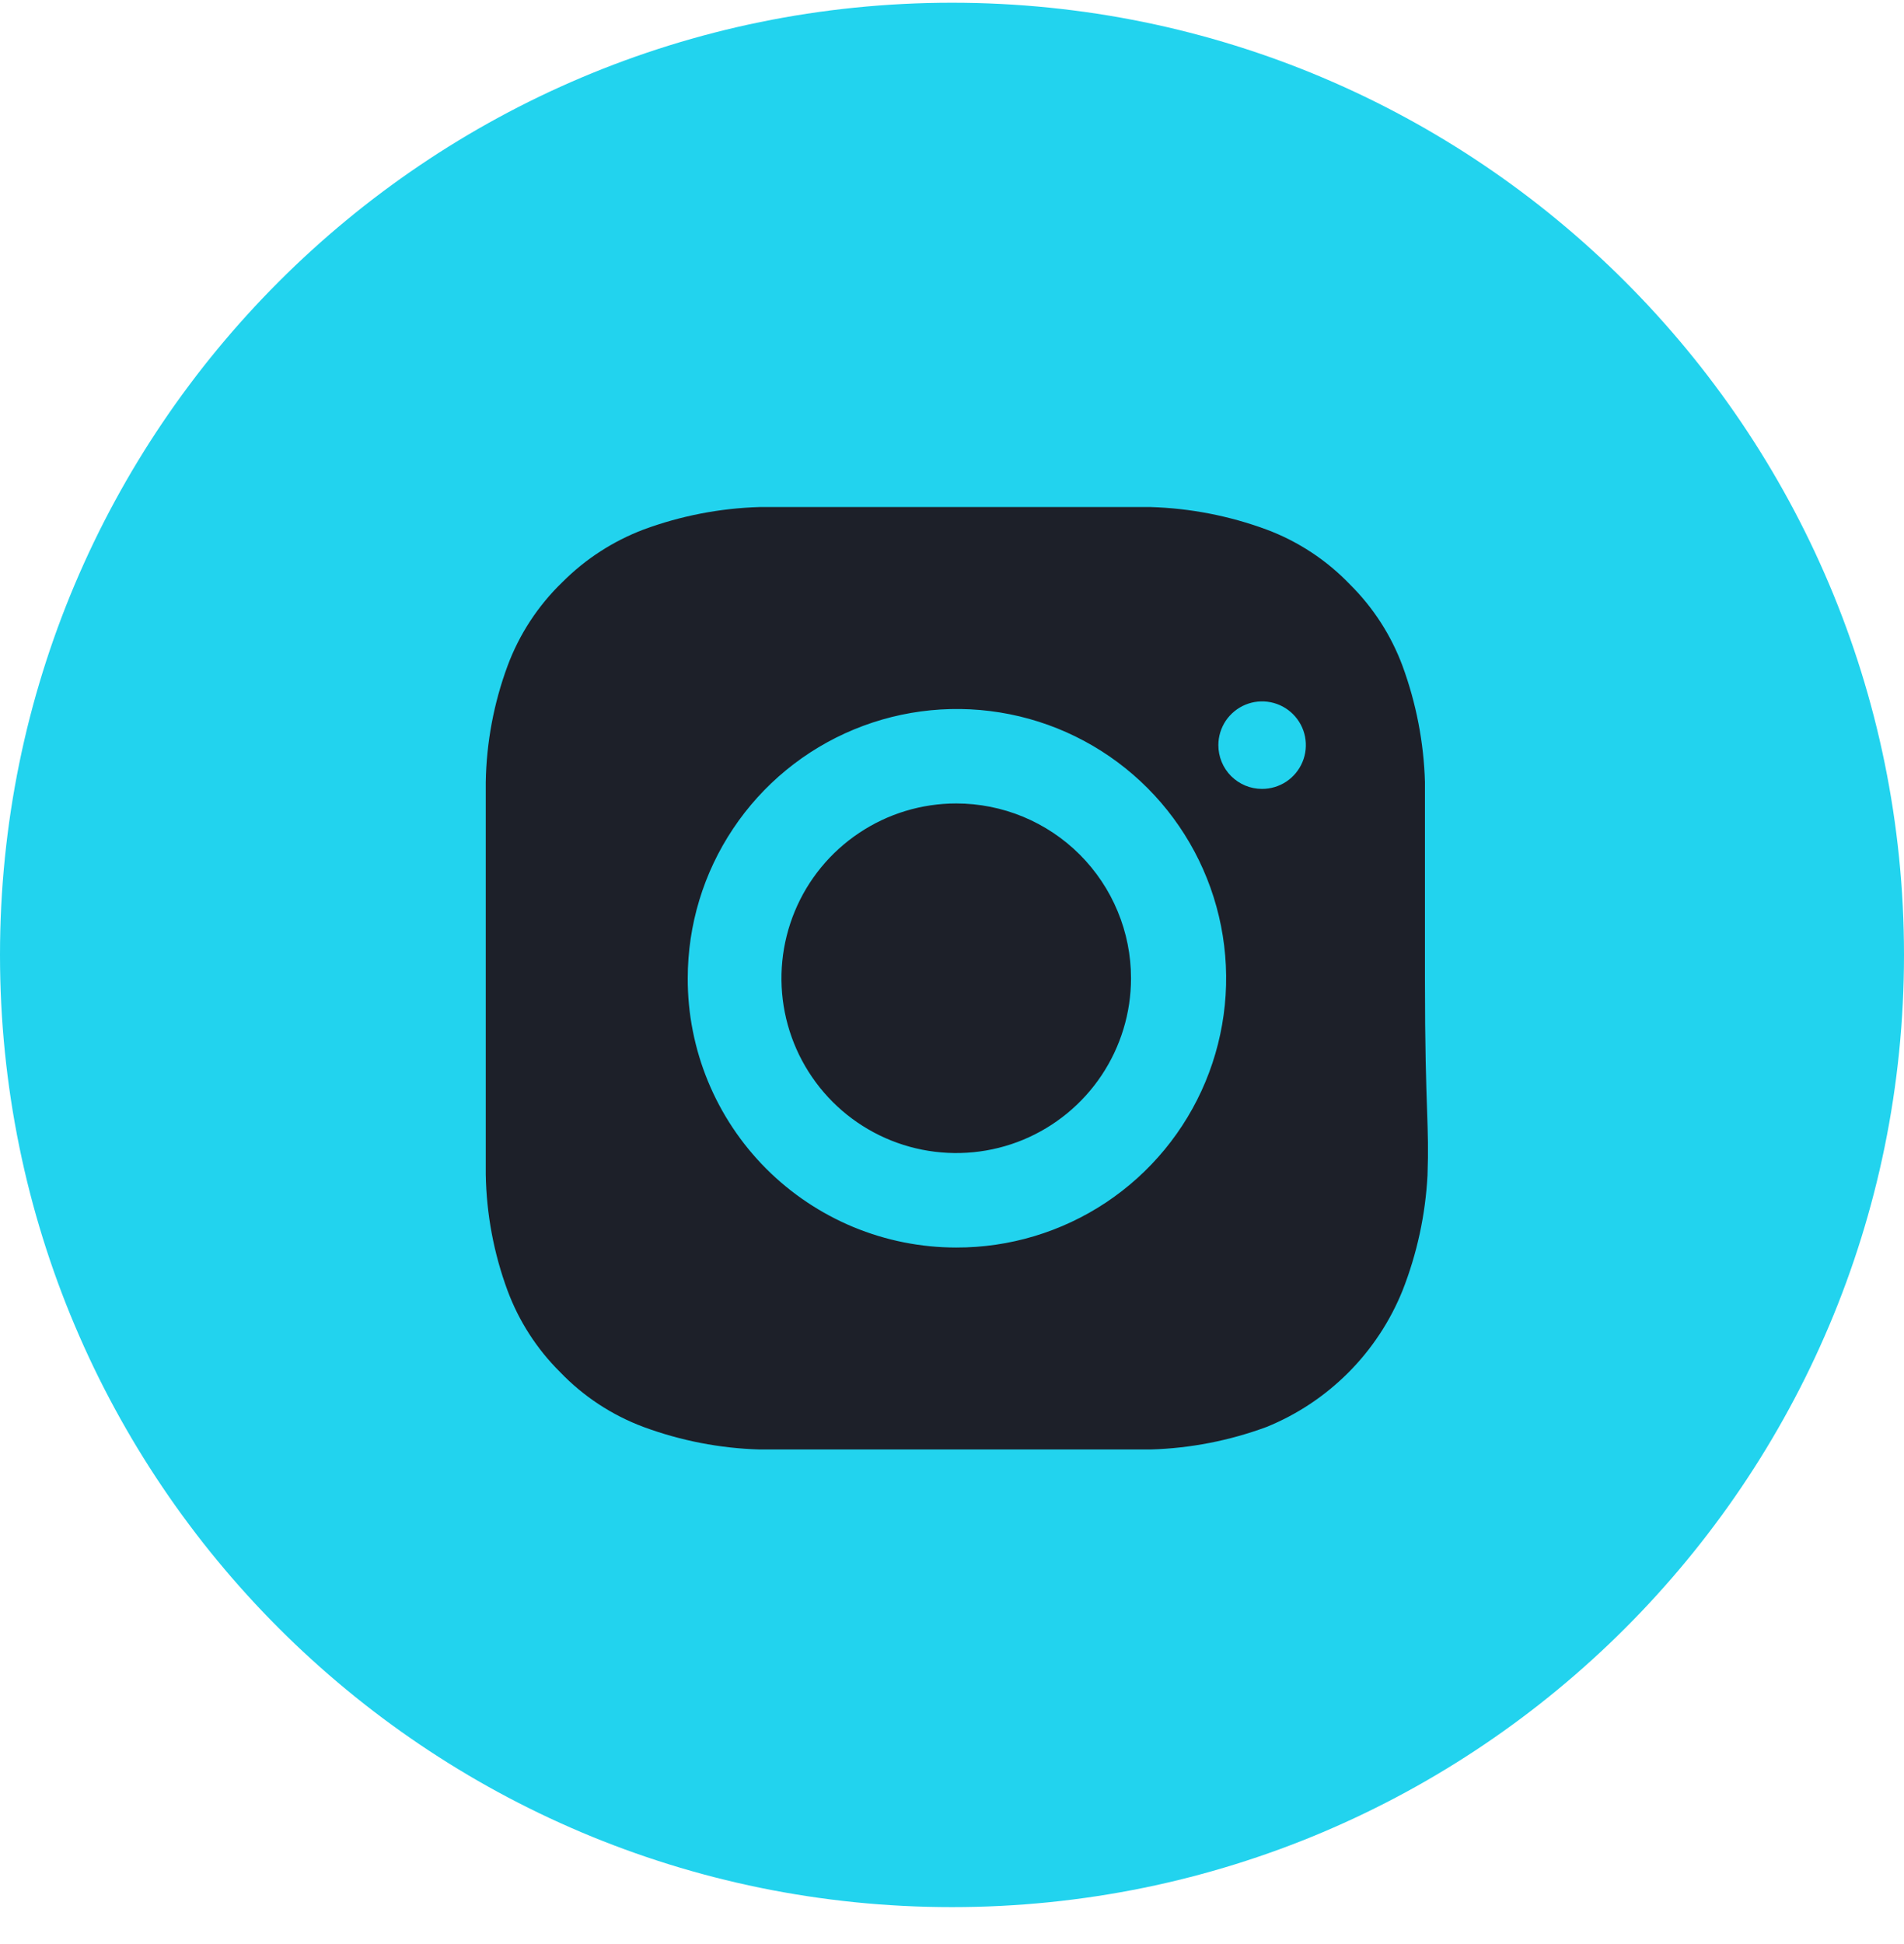 <svg width="48" height="49" viewBox="0 0 48 49" fill="none" xmlns="http://www.w3.org/2000/svg">
<path d="M24 48.069C37.255 48.069 48 37.324 48 24.069C48 10.815 37.255 0.069 24 0.069C10.745 0.069 0 10.815 0 24.069C0 37.324 10.745 48.069 24 48.069Z" fill="#22D3EE"/>
<path fill-rule="evenodd" clip-rule="evenodd" d="M35.988 29.618C35.936 30.615 35.724 31.597 35.359 32.526C35.046 33.302 34.581 34.006 33.991 34.597C33.401 35.188 32.699 35.655 31.926 35.968C30.99 36.313 30.005 36.505 29.009 36.534H24.077H19.145C18.148 36.505 17.163 36.313 16.227 35.968C15.428 35.67 14.706 35.196 14.116 34.579C13.532 33.999 13.081 33.299 12.794 32.526C12.448 31.589 12.263 30.601 12.246 29.602V24.657V19.712C12.263 18.713 12.448 17.725 12.794 16.788C13.091 15.986 13.565 15.263 14.18 14.671C14.761 14.088 15.459 13.637 16.227 13.346C17.163 13.001 18.148 12.81 19.145 12.78H24.077H29.009C30.005 12.81 30.99 13.001 31.926 13.346C32.725 13.644 33.447 14.119 34.037 14.736C34.621 15.315 35.072 16.015 35.359 16.788C35.703 17.726 35.894 18.713 35.923 19.712V24.657C35.923 26.407 35.954 27.331 35.977 27.999C35.997 28.602 36.011 28.996 35.988 29.602V29.618ZM24.107 20.251C23.235 20.251 22.383 20.509 21.659 20.994C20.934 21.478 20.369 22.166 20.036 22.971C19.703 23.776 19.615 24.662 19.785 25.517C19.955 26.371 20.375 27.156 20.991 27.773C21.607 28.389 22.392 28.808 23.247 28.978C24.102 29.148 24.988 29.061 25.793 28.728C26.598 28.394 27.286 27.829 27.77 27.105C28.254 26.38 28.513 25.528 28.513 24.657C28.513 24.078 28.399 23.505 28.177 22.971C27.956 22.436 27.631 21.951 27.222 21.541C26.813 21.132 26.327 20.808 25.793 20.586C25.258 20.365 24.685 20.251 24.107 20.251ZM24.107 31.444C23.216 31.444 22.335 31.268 21.512 30.927C20.69 30.585 19.943 30.085 19.314 29.455C18.685 28.824 18.187 28.076 17.848 27.253C17.509 26.43 17.335 25.547 17.338 24.657C17.338 23.314 17.736 22.001 18.483 20.885C19.229 19.768 20.29 18.898 21.531 18.385C22.773 17.872 24.138 17.739 25.455 18.002C26.772 18.265 27.981 18.913 28.93 19.864C29.878 20.815 30.523 22.026 30.783 23.344C31.043 24.662 30.906 26.027 30.389 27.267C29.873 28.506 29 29.565 27.882 30.309C26.764 31.052 25.45 31.447 24.107 31.444ZM31.393 19.8C31.527 19.856 31.671 19.884 31.815 19.884C32.033 19.885 32.247 19.82 32.429 19.7C32.61 19.579 32.752 19.407 32.836 19.205C32.92 19.004 32.942 18.782 32.9 18.568C32.858 18.354 32.753 18.157 32.599 18.003C32.445 17.848 32.248 17.743 32.034 17.7C31.82 17.657 31.598 17.679 31.397 17.762C31.195 17.846 31.023 17.987 30.901 18.168C30.78 18.35 30.715 18.563 30.715 18.781C30.715 18.926 30.743 19.069 30.798 19.203C30.853 19.337 30.934 19.459 31.036 19.561C31.139 19.663 31.26 19.745 31.393 19.8Z" fill="#1D2029"/>
</svg>
